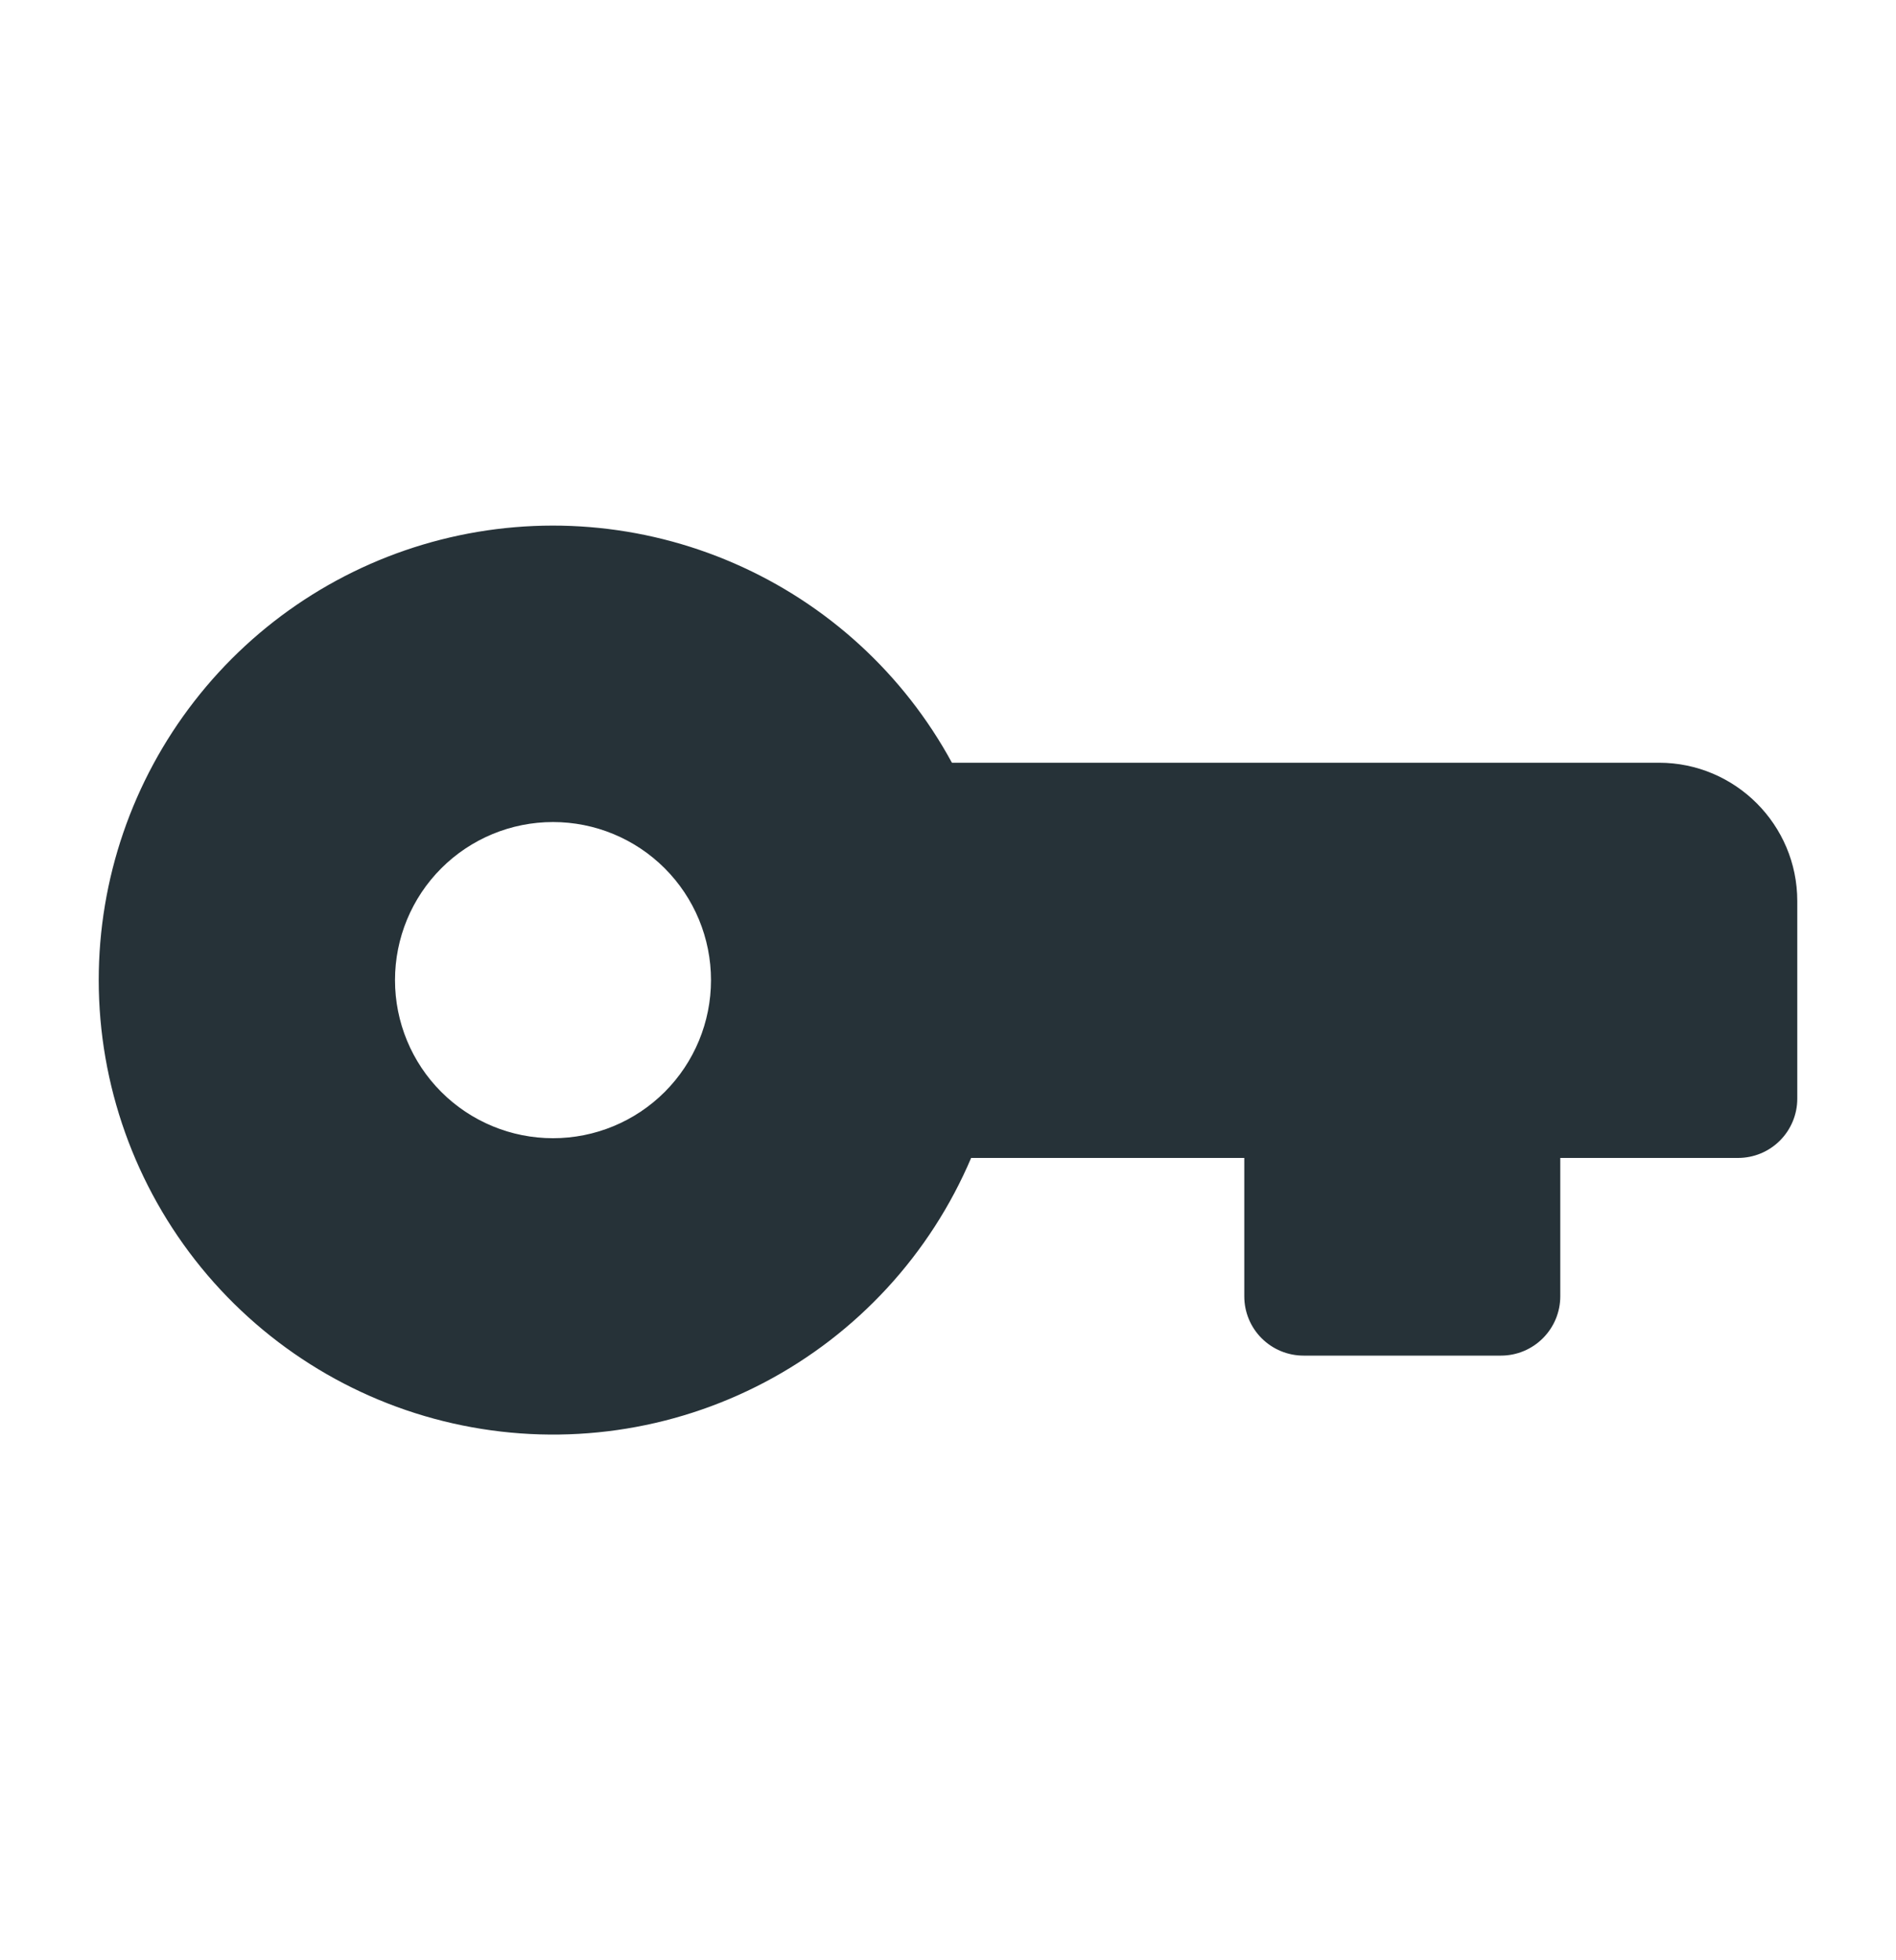 <svg width="30" height="31" viewBox="0 0 30 31" fill="none" xmlns="http://www.w3.org/2000/svg">
<g id="basil:key-solid">
<path id="Vector" fill-rule="evenodd" clip-rule="evenodd" d="M1.562 15.5C1.562 13.902 2.095 12.35 3.075 11.089C4.055 9.827 5.428 8.928 6.976 8.534C8.525 8.14 10.16 8.273 11.624 8.912C13.089 9.551 14.299 10.659 15.062 12.062H26.25C27.457 12.062 28.438 13.043 28.438 14.25V17.375C28.438 17.624 28.339 17.862 28.163 18.038C27.987 18.214 27.749 18.312 27.5 18.312H24.688V20.5C24.688 20.749 24.589 20.987 24.413 21.163C24.237 21.339 23.999 21.438 23.75 21.438H20.625C20.376 21.438 20.138 21.339 19.962 21.163C19.786 20.987 19.688 20.749 19.688 20.5V18.312H15.366C14.717 19.837 13.562 21.091 12.095 21.862C10.628 22.633 8.94 22.873 7.316 22.542C5.692 22.212 4.233 21.33 3.184 20.047C2.136 18.763 1.563 17.157 1.562 15.5ZM8.75 13C8.087 13 7.451 13.263 6.982 13.732C6.513 14.201 6.25 14.837 6.25 15.5C6.25 16.163 6.513 16.799 6.982 17.268C7.451 17.737 8.087 18 8.75 18C9.413 18 10.049 17.737 10.518 17.268C10.987 16.799 11.25 16.163 11.25 15.5C11.25 14.837 10.987 14.201 10.518 13.732C10.049 13.263 9.413 13 8.75 13Z" fill="#263238"/>
</g>
</svg>
